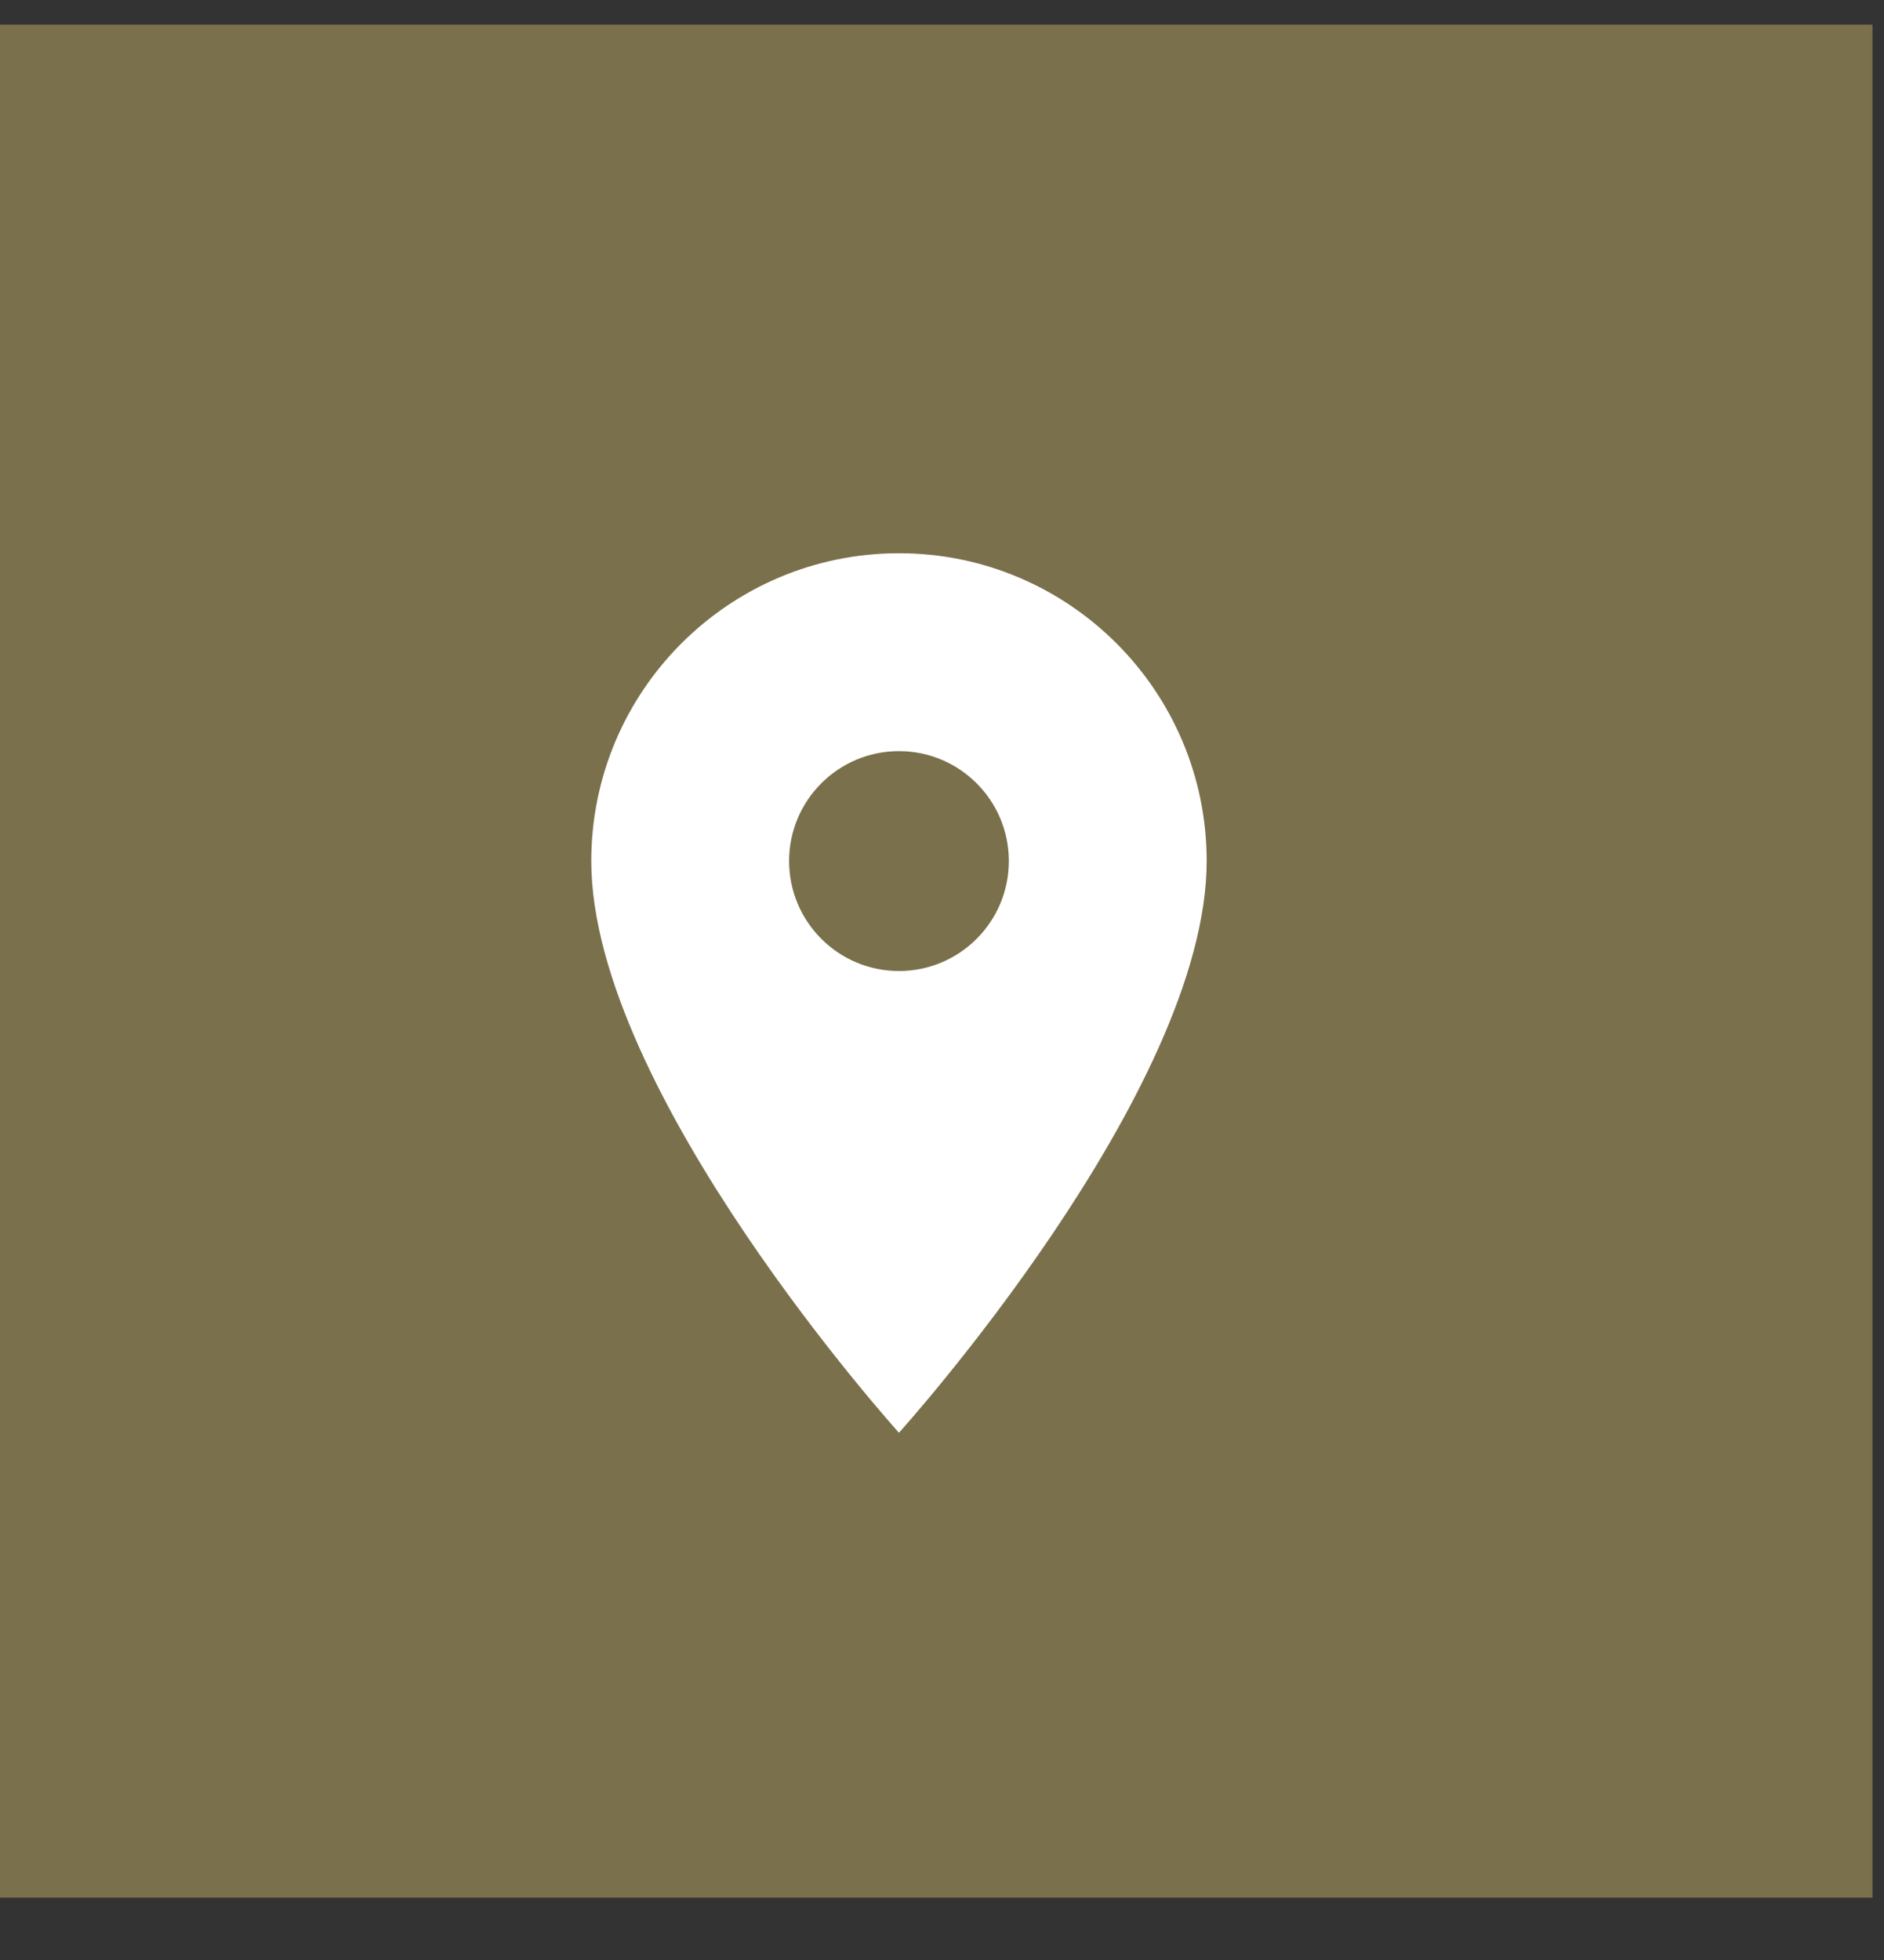 <svg width="25" height="26" viewBox="0 0 25 26" fill="none" xmlns="http://www.w3.org/2000/svg">
<rect x="0" y="0" width="25" height="26" fill="#333333" stroke="none"/>
<rect y="0.326" width="24.847" height="24.847" fill="#7A704C"/>
<g clip-path="url(#clip0_0_1)">
<path d="M11.929 7.339C9.674 7.339 7.846 9.168 7.846 11.422C7.846 14.485 11.929 19.006 11.929 19.006C11.929 19.006 16.012 14.485 16.012 11.422C16.012 9.168 14.184 7.339 11.929 7.339ZM11.929 12.881C11.124 12.881 10.471 12.227 10.471 11.422C10.471 10.617 11.124 9.964 11.929 9.964C12.734 9.964 13.387 10.617 13.387 11.422C13.387 12.227 12.734 12.881 11.929 12.881Z" fill="white"/>
</g>
<defs>
<clipPath id="clip0_0_1">
<rect width="14" height="14" fill="white" transform="translate(4.93 6.172)"/>
</clipPath>
</defs>
</svg>
